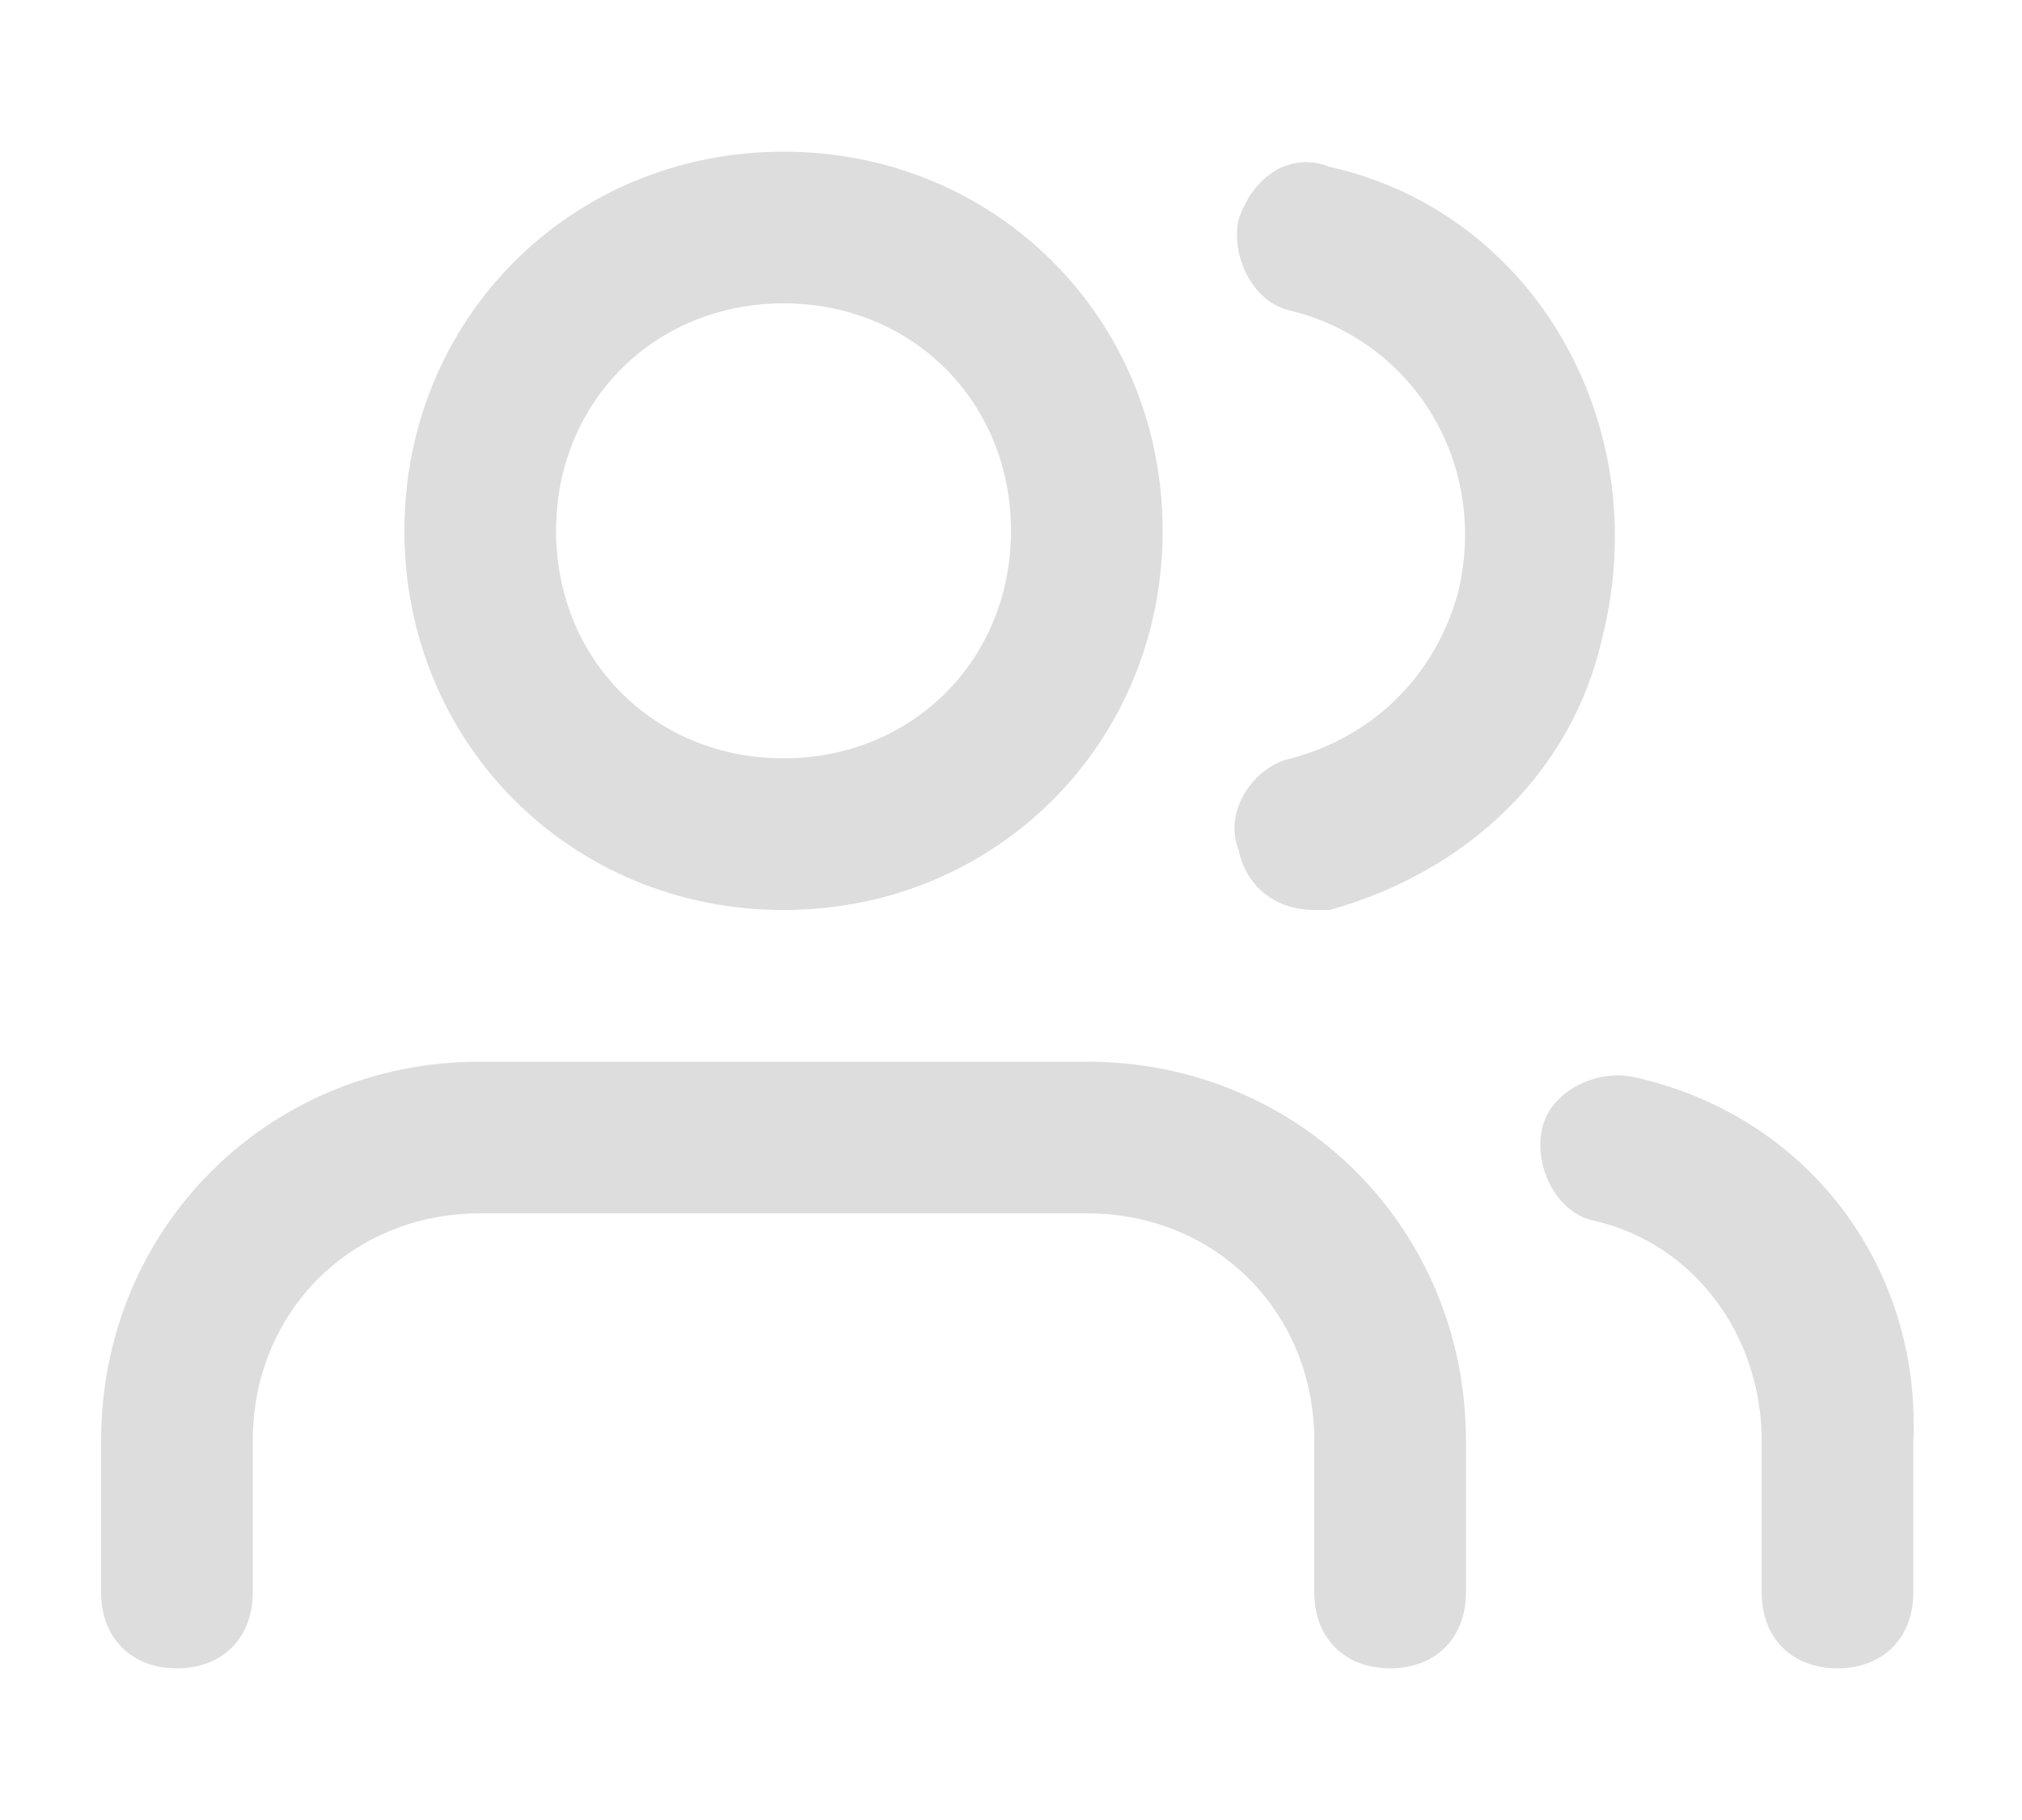 <!-- Generated by IcoMoon.io -->
<svg version="1.1" xmlns="http://www.w3.org/2000/svg" width="500" height="450" viewBox="0 0 768 768">
<title></title>
<g id="icomoon-ignore">
</g>
<path fill="#DDD" d="M416 448h-256c-89.6 0-160 70.4-160 160v64c0 19.2 12.8 32 32 32s32-12.8 32-32v-64c0-54.4 41.6-96 96-96h256c54.4 0 96 41.6 96 96v64c0 19.2 12.8 32 32 32s32-12.8 32-32v-64c0-89.6-70.4-160-160-160z"></path>
<path fill="#DDD" d="M288 384c89.6 0 160-70.4 160-160s-70.4-160-160-160-160 70.4-160 160 70.4 160 160 160zM288 128c54.4 0 96 41.6 96 96s-41.6 96-96 96-96-41.6-96-96 41.6-96 96-96z"></path>
<path fill="#DDD" d="M646.4 454.4c-16-3.2-35.2 6.4-38.4 22.4s6.4 35.2 22.4 38.4c41.6 9.6 70.4 48 70.4 92.8v64c0 19.2 12.8 32 32 32s32-12.8 32-32v-64c3.2-73.6-44.8-137.6-118.4-153.6z"></path>
<path fill="#DDD" d="M518.4 70.4c-16-6.4-32 3.2-38.4 22.4-3.2 16 6.4 35.2 22.4 38.4 51.2 12.8 83.2 64 70.4 118.4-9.6 35.2-35.2 60.8-70.4 70.4-16 3.2-28.8 22.4-22.4 38.4 3.2 16 16 25.6 32 25.6 3.2 0 6.4 0 6.4 0 57.6-16 102.4-57.6 115.2-115.2 22.4-89.6-28.8-179.2-115.2-198.4z"></path>
</svg>
